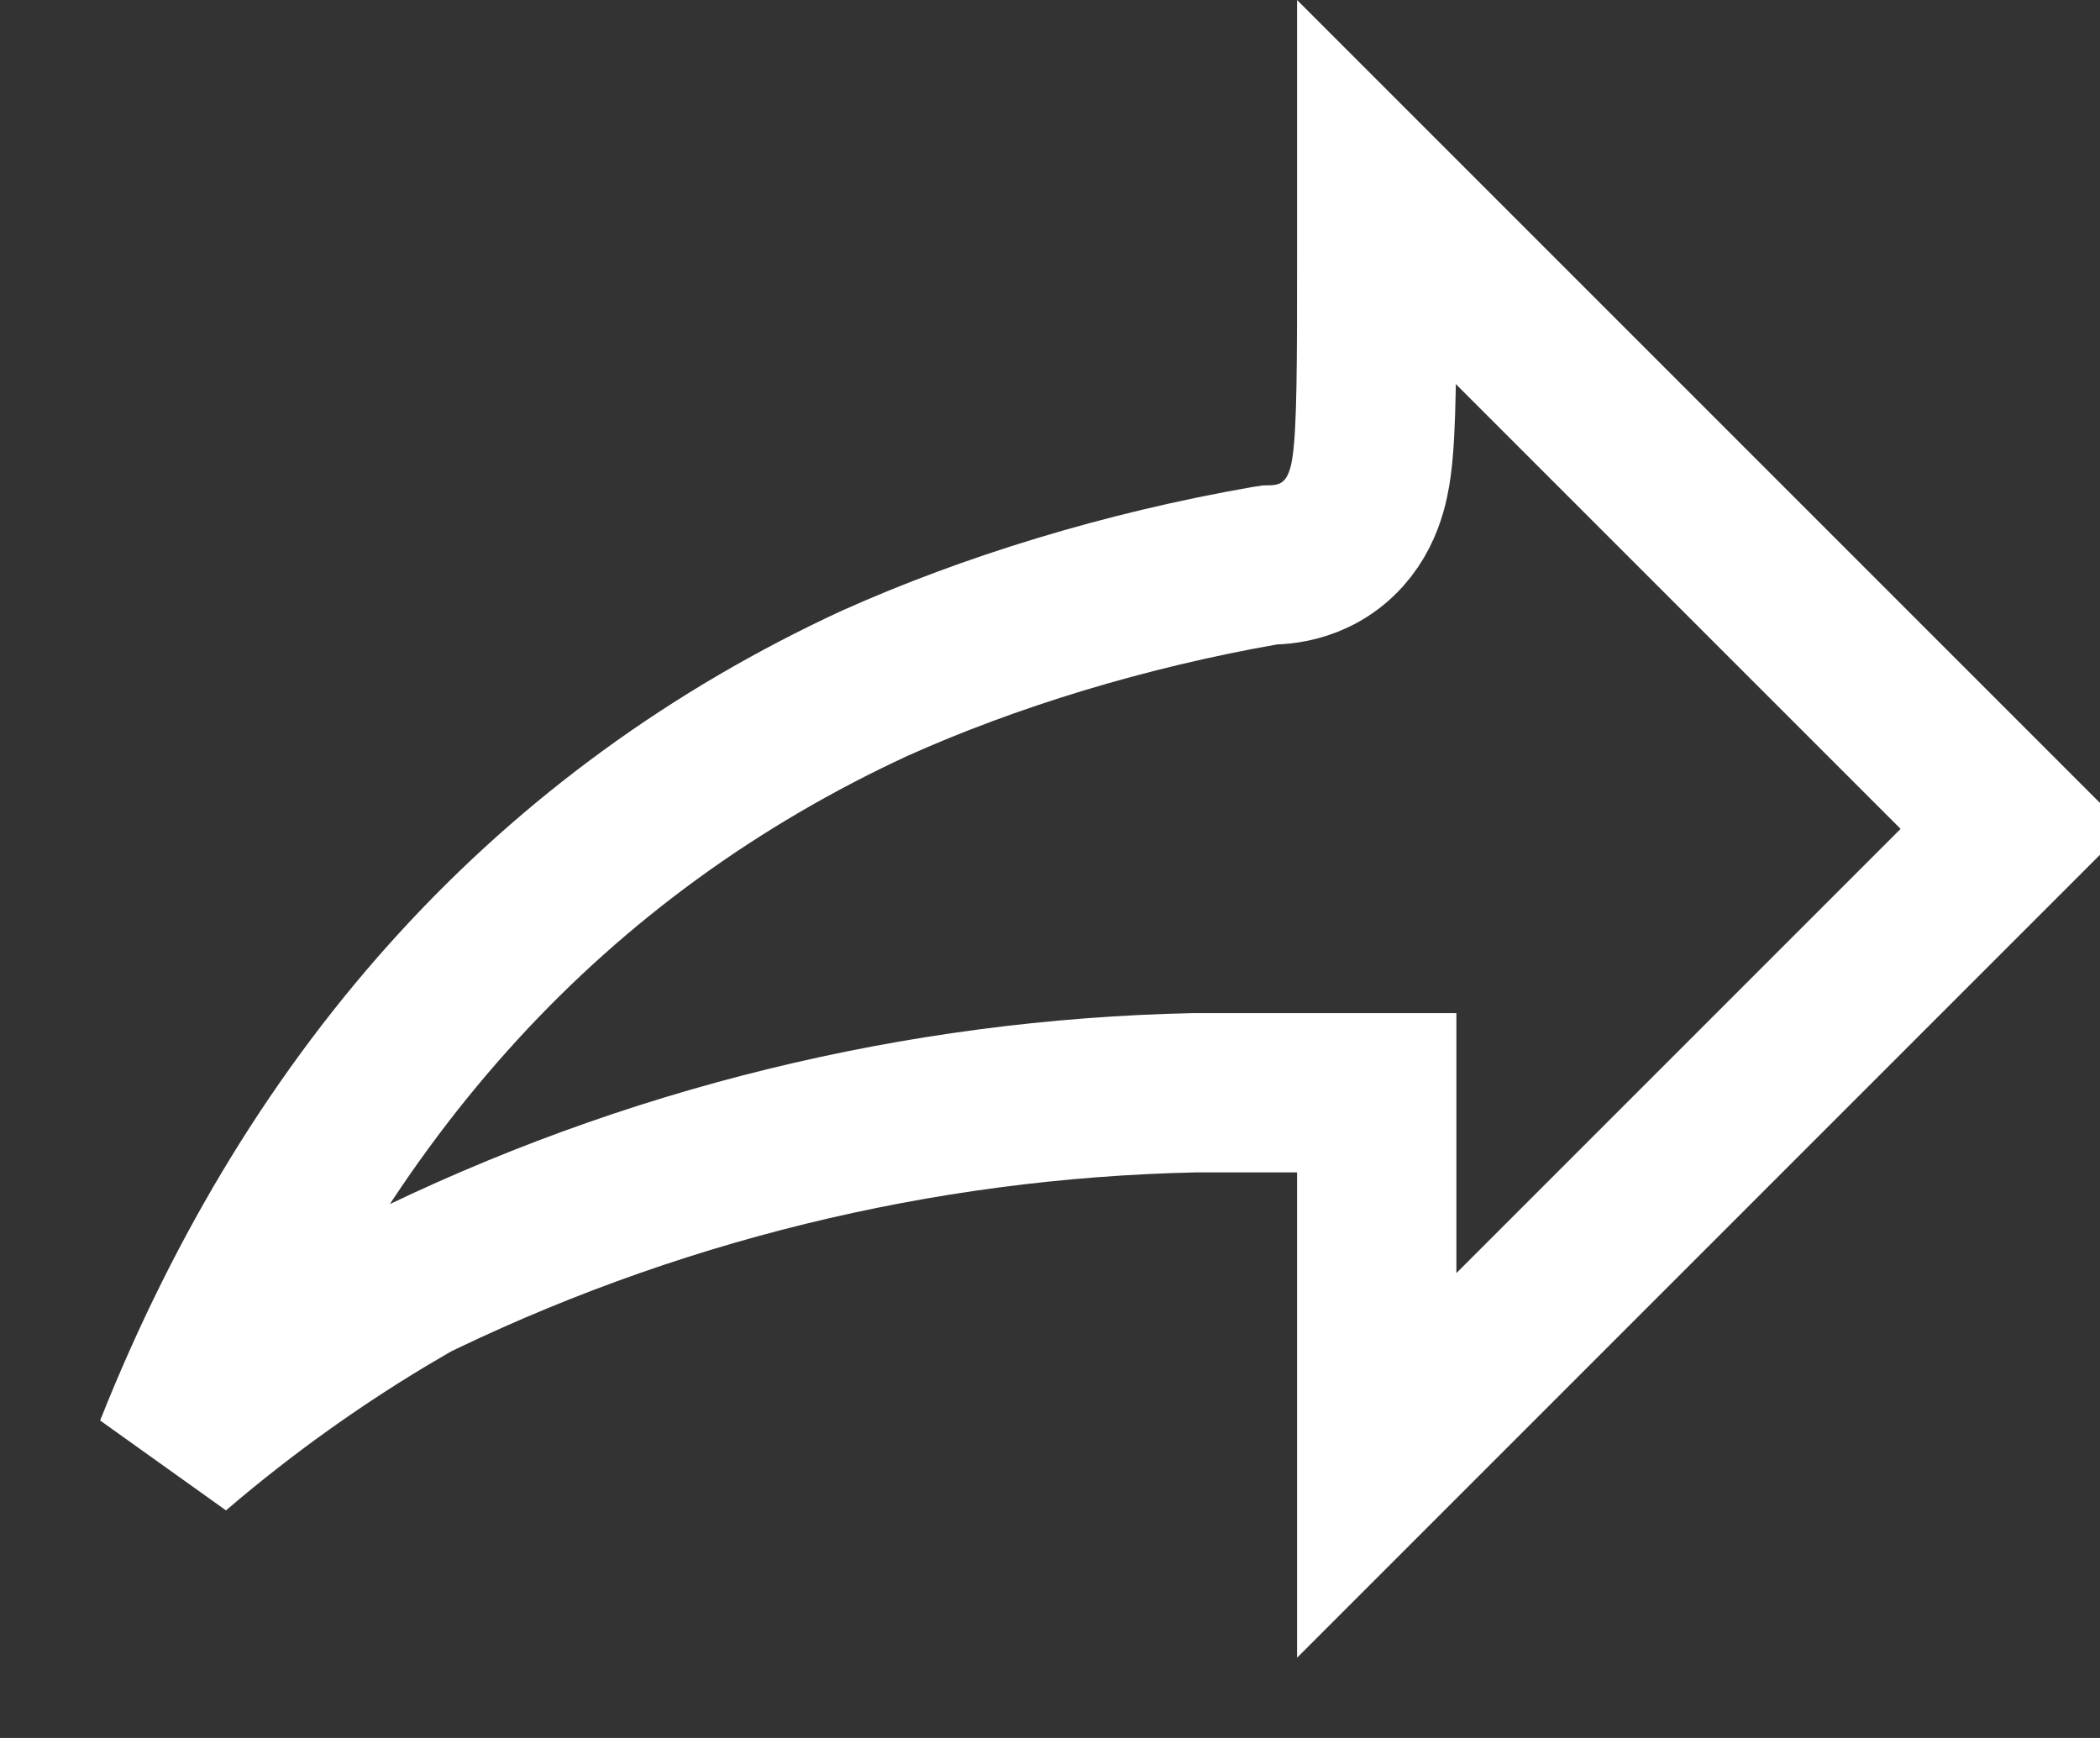 <svg width="29" height="24" viewBox="0 0 29 24" fill="none" xmlns="http://www.w3.org/2000/svg">
<rect x="0" y="0" width="29" height="24" fill="#333333" stroke="none"/>
<path d="M19.012 3.351V2.656L27.802 11.446L19.012 20.236V16.19V15.09H17.912H16.52H16.508L16.497 15.09C12.685 15.171 8.938 16.091 5.521 17.784L5.528 17.797C4.421 18.445 3.376 19.19 2.405 20.022C4.392 15.021 7.662 11.478 12.08 9.435C13.665 8.725 15.524 8.152 17.471 7.811L17.531 7.802C17.594 7.801 17.681 7.797 17.77 7.783C17.94 7.756 18.183 7.688 18.413 7.499C18.837 7.151 18.913 6.644 18.943 6.43C19.012 5.929 19.012 5.027 19.012 3.514C19.012 3.461 19.012 3.406 19.012 3.351Z" stroke="white" stroke-width="2.2"/>
</svg>
